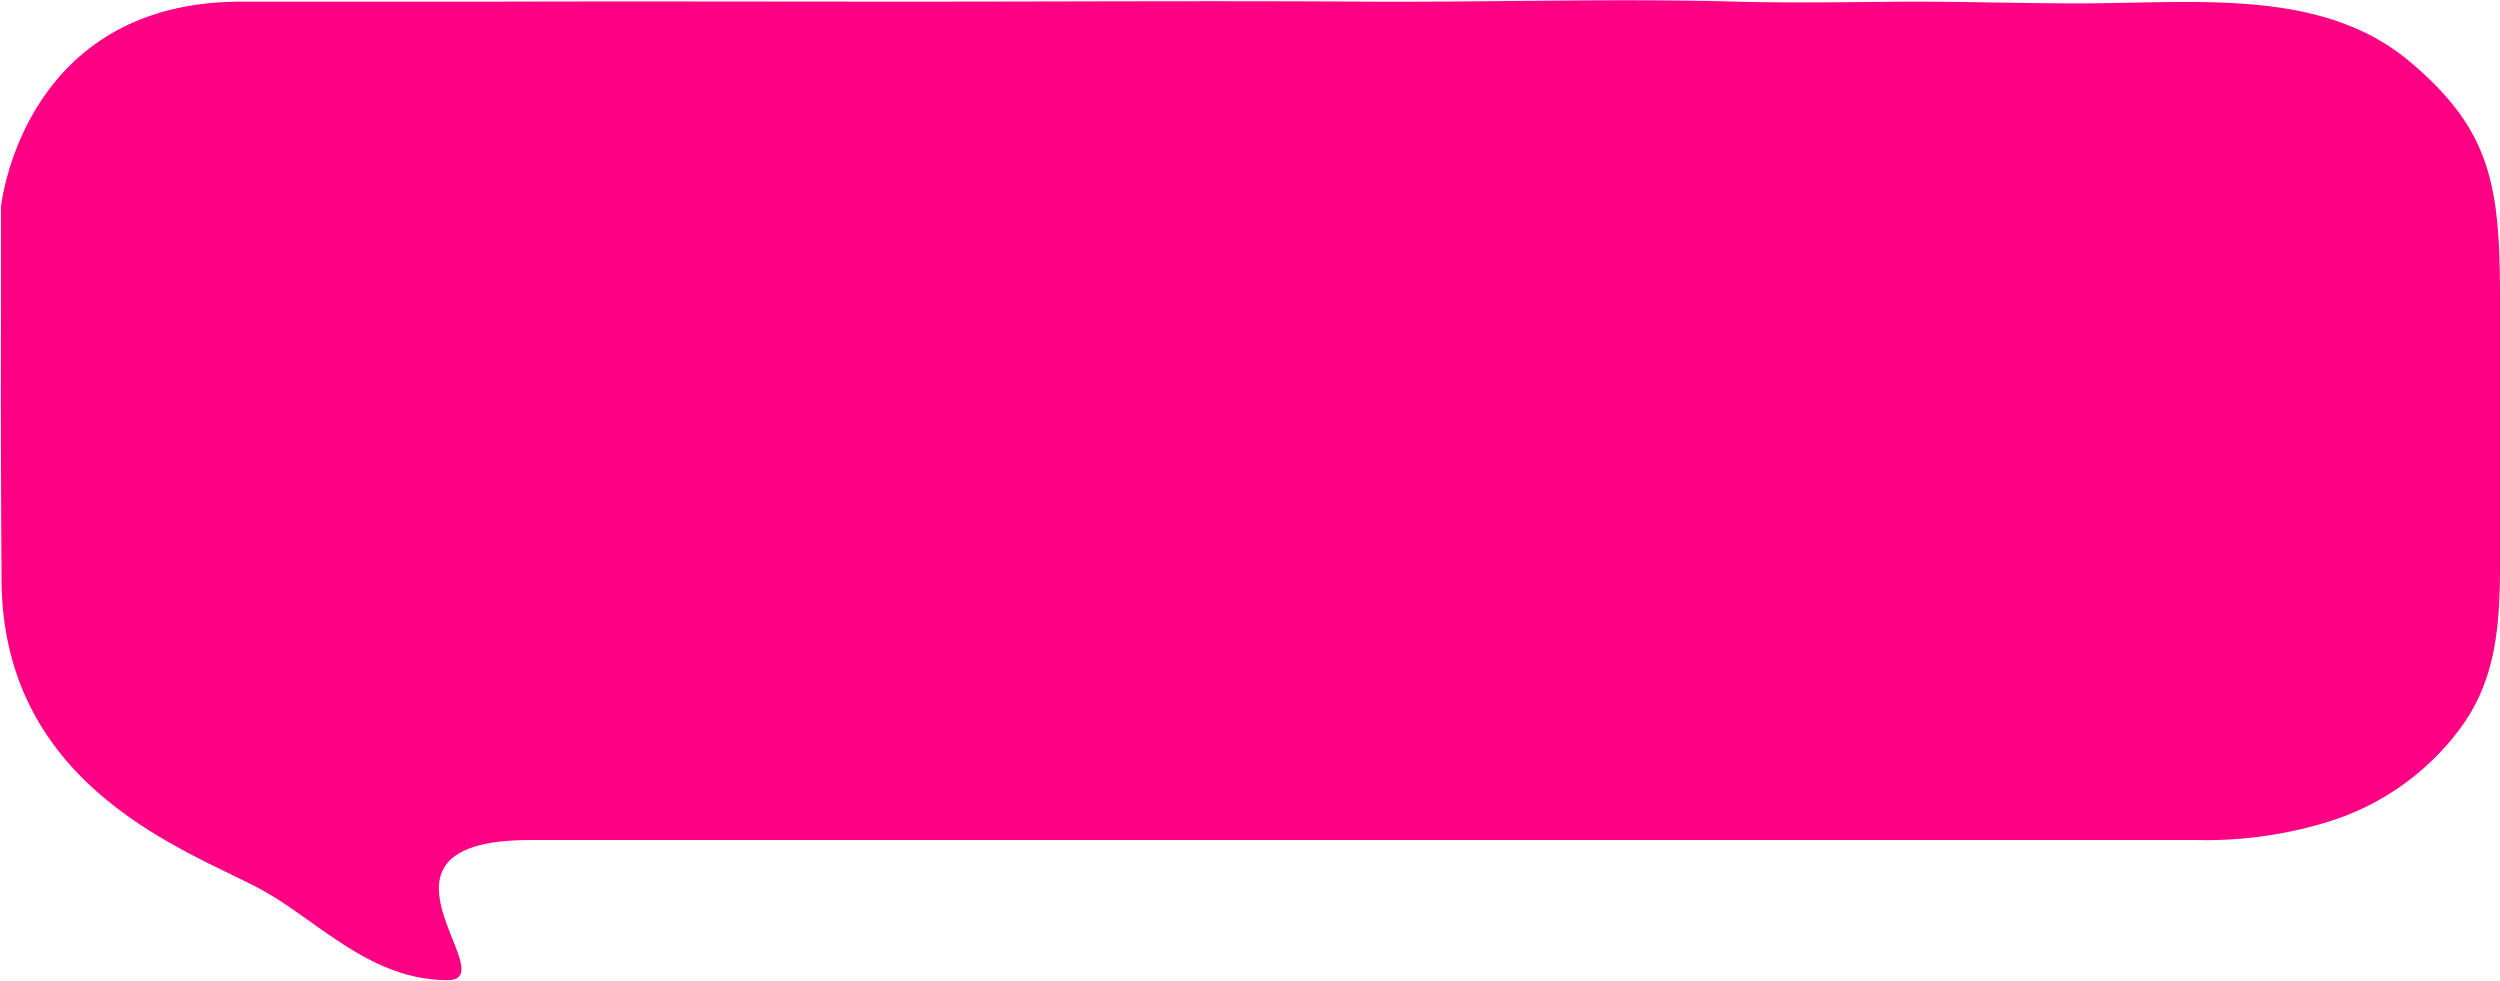 <svg id="레이어_1" data-name="레이어 1" xmlns="http://www.w3.org/2000/svg" viewBox="0 0 316 124"><defs><style>.cls-1{fill:#ff0084;}</style></defs><title>대지 1</title><path class="cls-1" d="M262.57.43c15.13,0,30.95-2,42.08,7.4C315,16.55,316,23.69,316,37.88c0,5.94,0,25.88,0,31.82.05,9-.29,16.27-5.39,22.85a32.79,32.79,0,0,1-16.1,11.25,52.37,52.37,0,0,1-16.72,2.38H67.08c-23.25,0-3.08,17.71-10.49,17.71-10.26,0-16.89-8.17-24.62-12C22.4,107,.2,98.75.2,73.1Q.08,56.33.13,39.56V26.12S2.77.21,30.49.21c10.66,0,21.32,0,32,0,17.49-.05,35,0,52.48,0,19.17,0,38.35-.12,57.52,0,15.67.09,31.39-.43,47.05,0,7.58.22,16.93,0,22.74,0C249.4.22,255.8.43,262.57.43Z"/></svg>